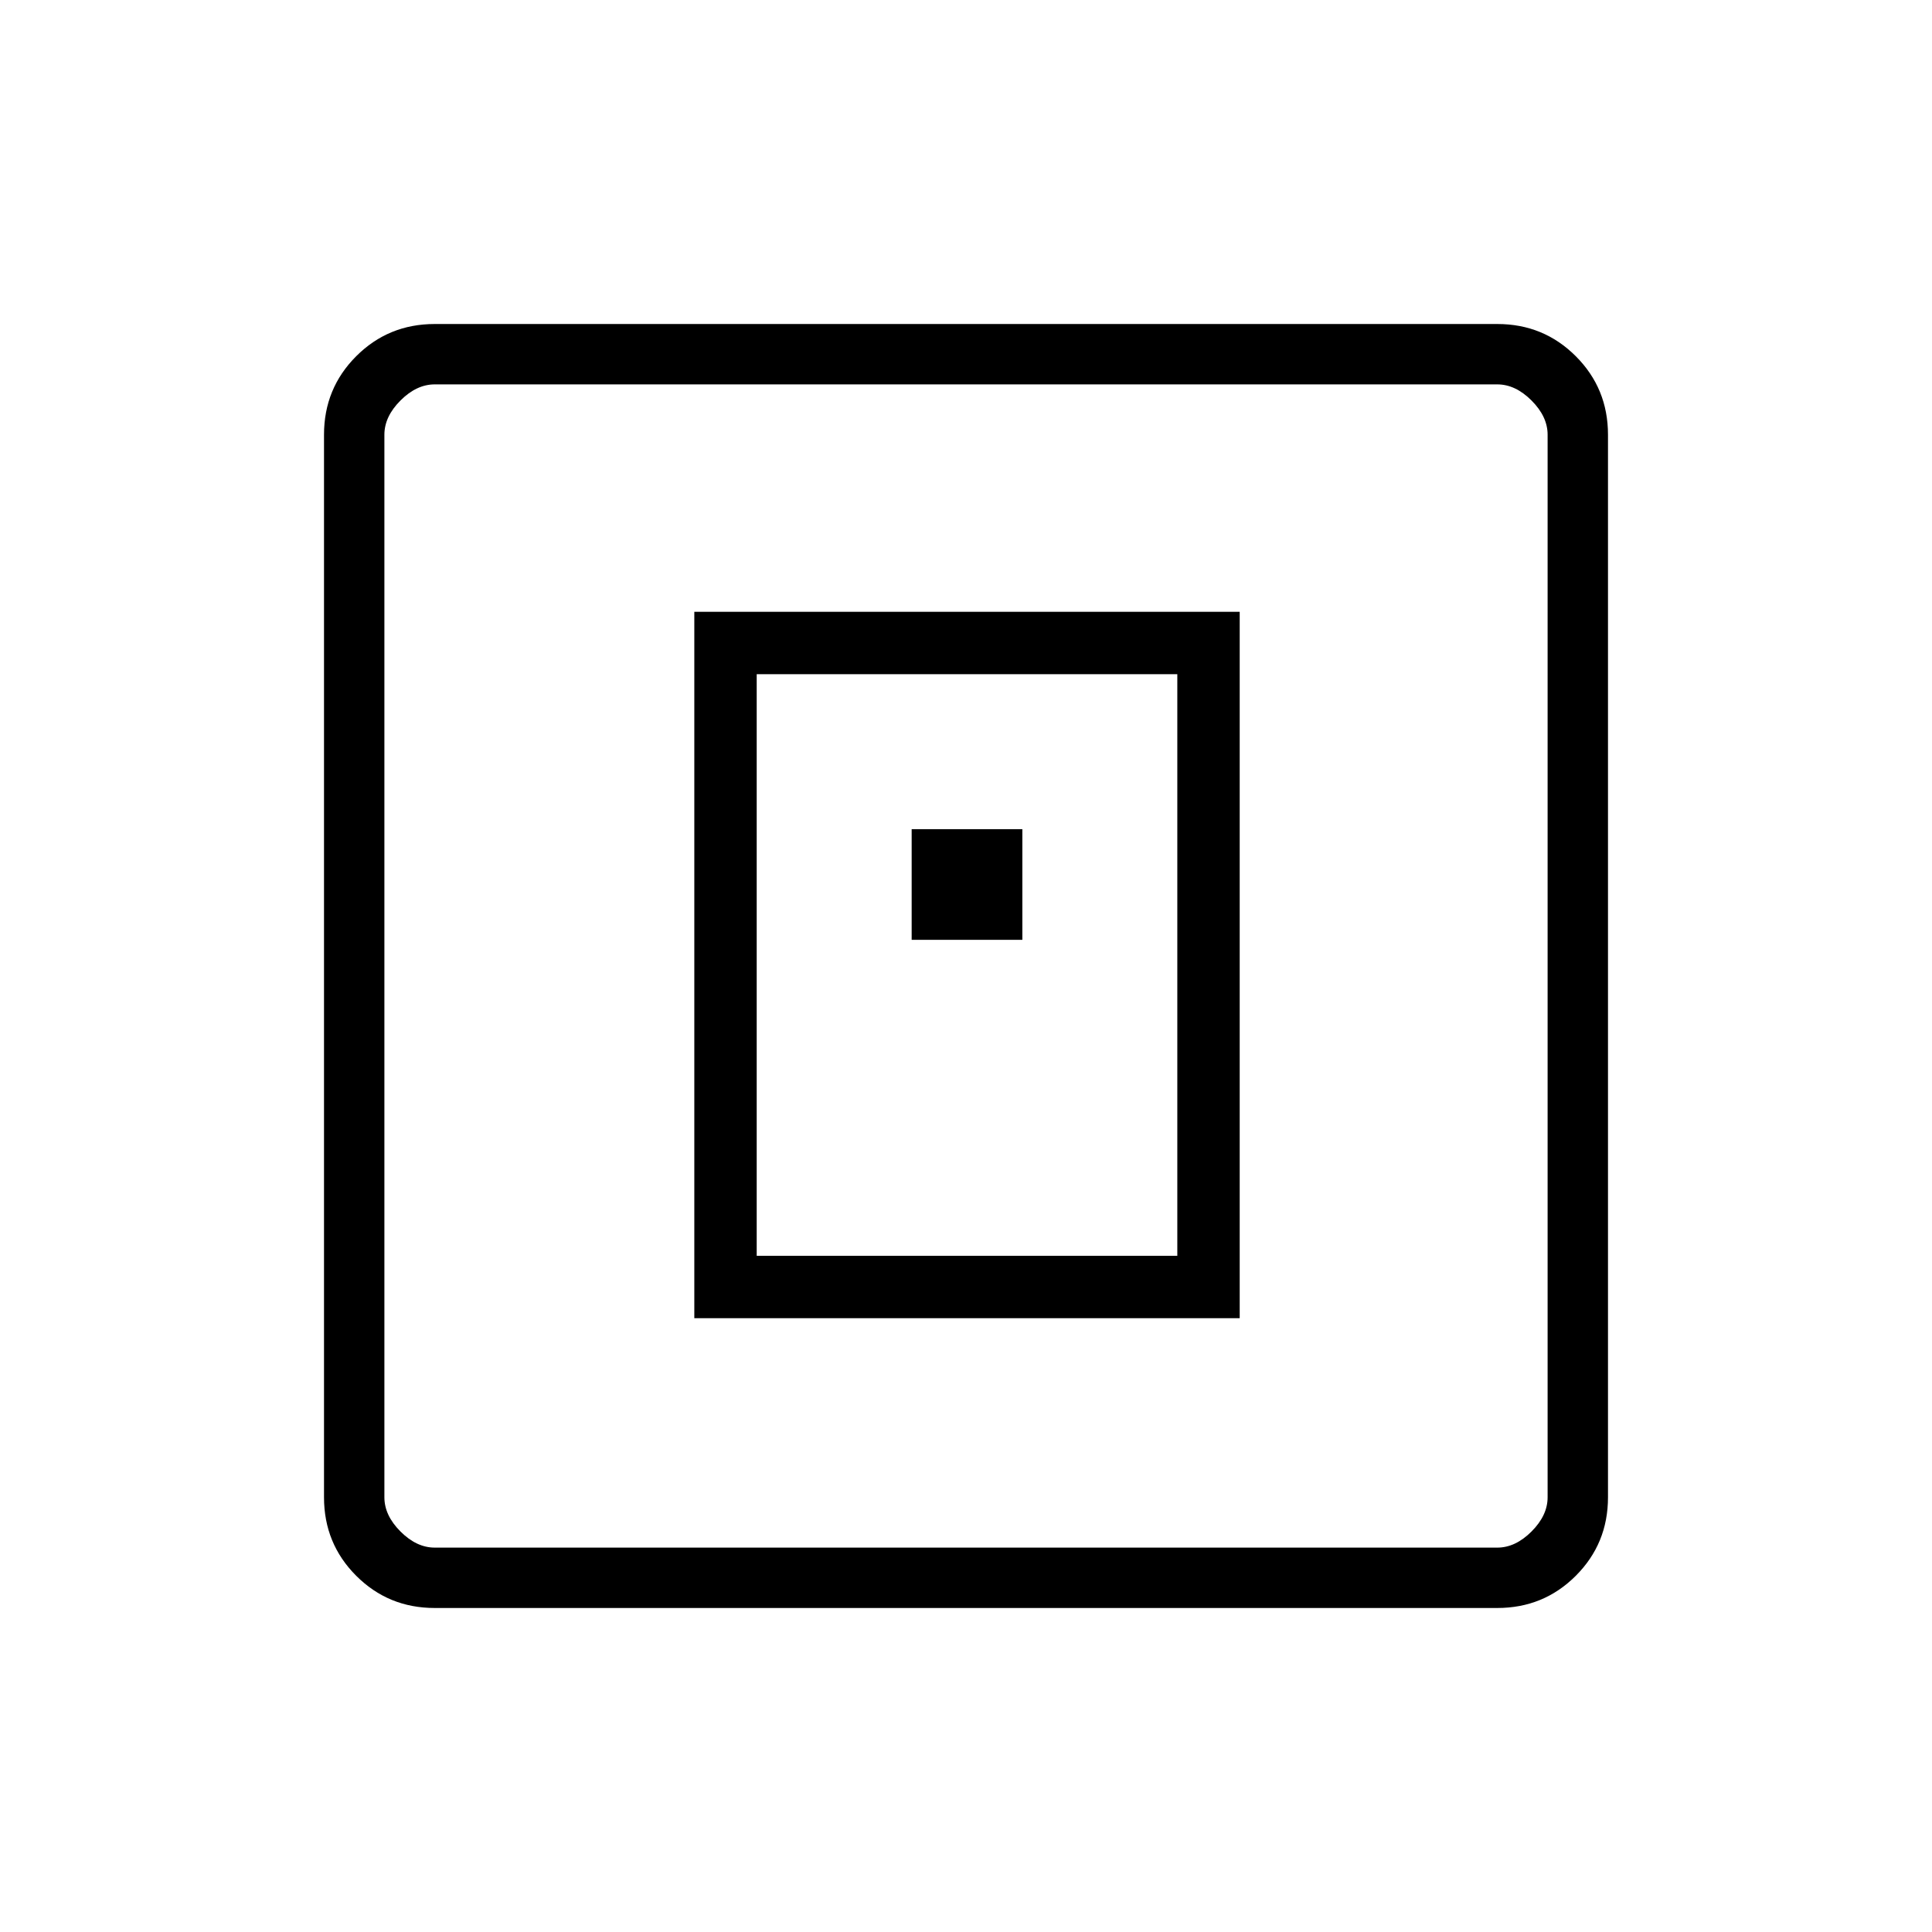 <svg xmlns="http://www.w3.org/2000/svg" height="48" width="48"><path d="M17.25 32.75H30.8V15.2H17.25Zm1.55-1.55V16.75h10.45V31.2Zm3.85-7.85h2.75V20.6h-2.75ZM10.8 39.95q-1.15 0-1.95-.8t-.8-1.95V10.8q0-1.15.8-1.95t1.95-.8h26.4q1.15 0 1.95.8t.8 1.95v26.4q0 1.15-.8 1.95t-1.95.8Zm0-1.5h26.4q.45 0 .85-.4.4-.4.4-.85V10.8q0-.45-.4-.85-.4-.4-.85-.4H10.8q-.45 0-.85.4-.4.4-.4.85v26.4q0 .45.4.85.4.4.85.4ZM9.55 9.55v28.9-28.9Z"/></svg>